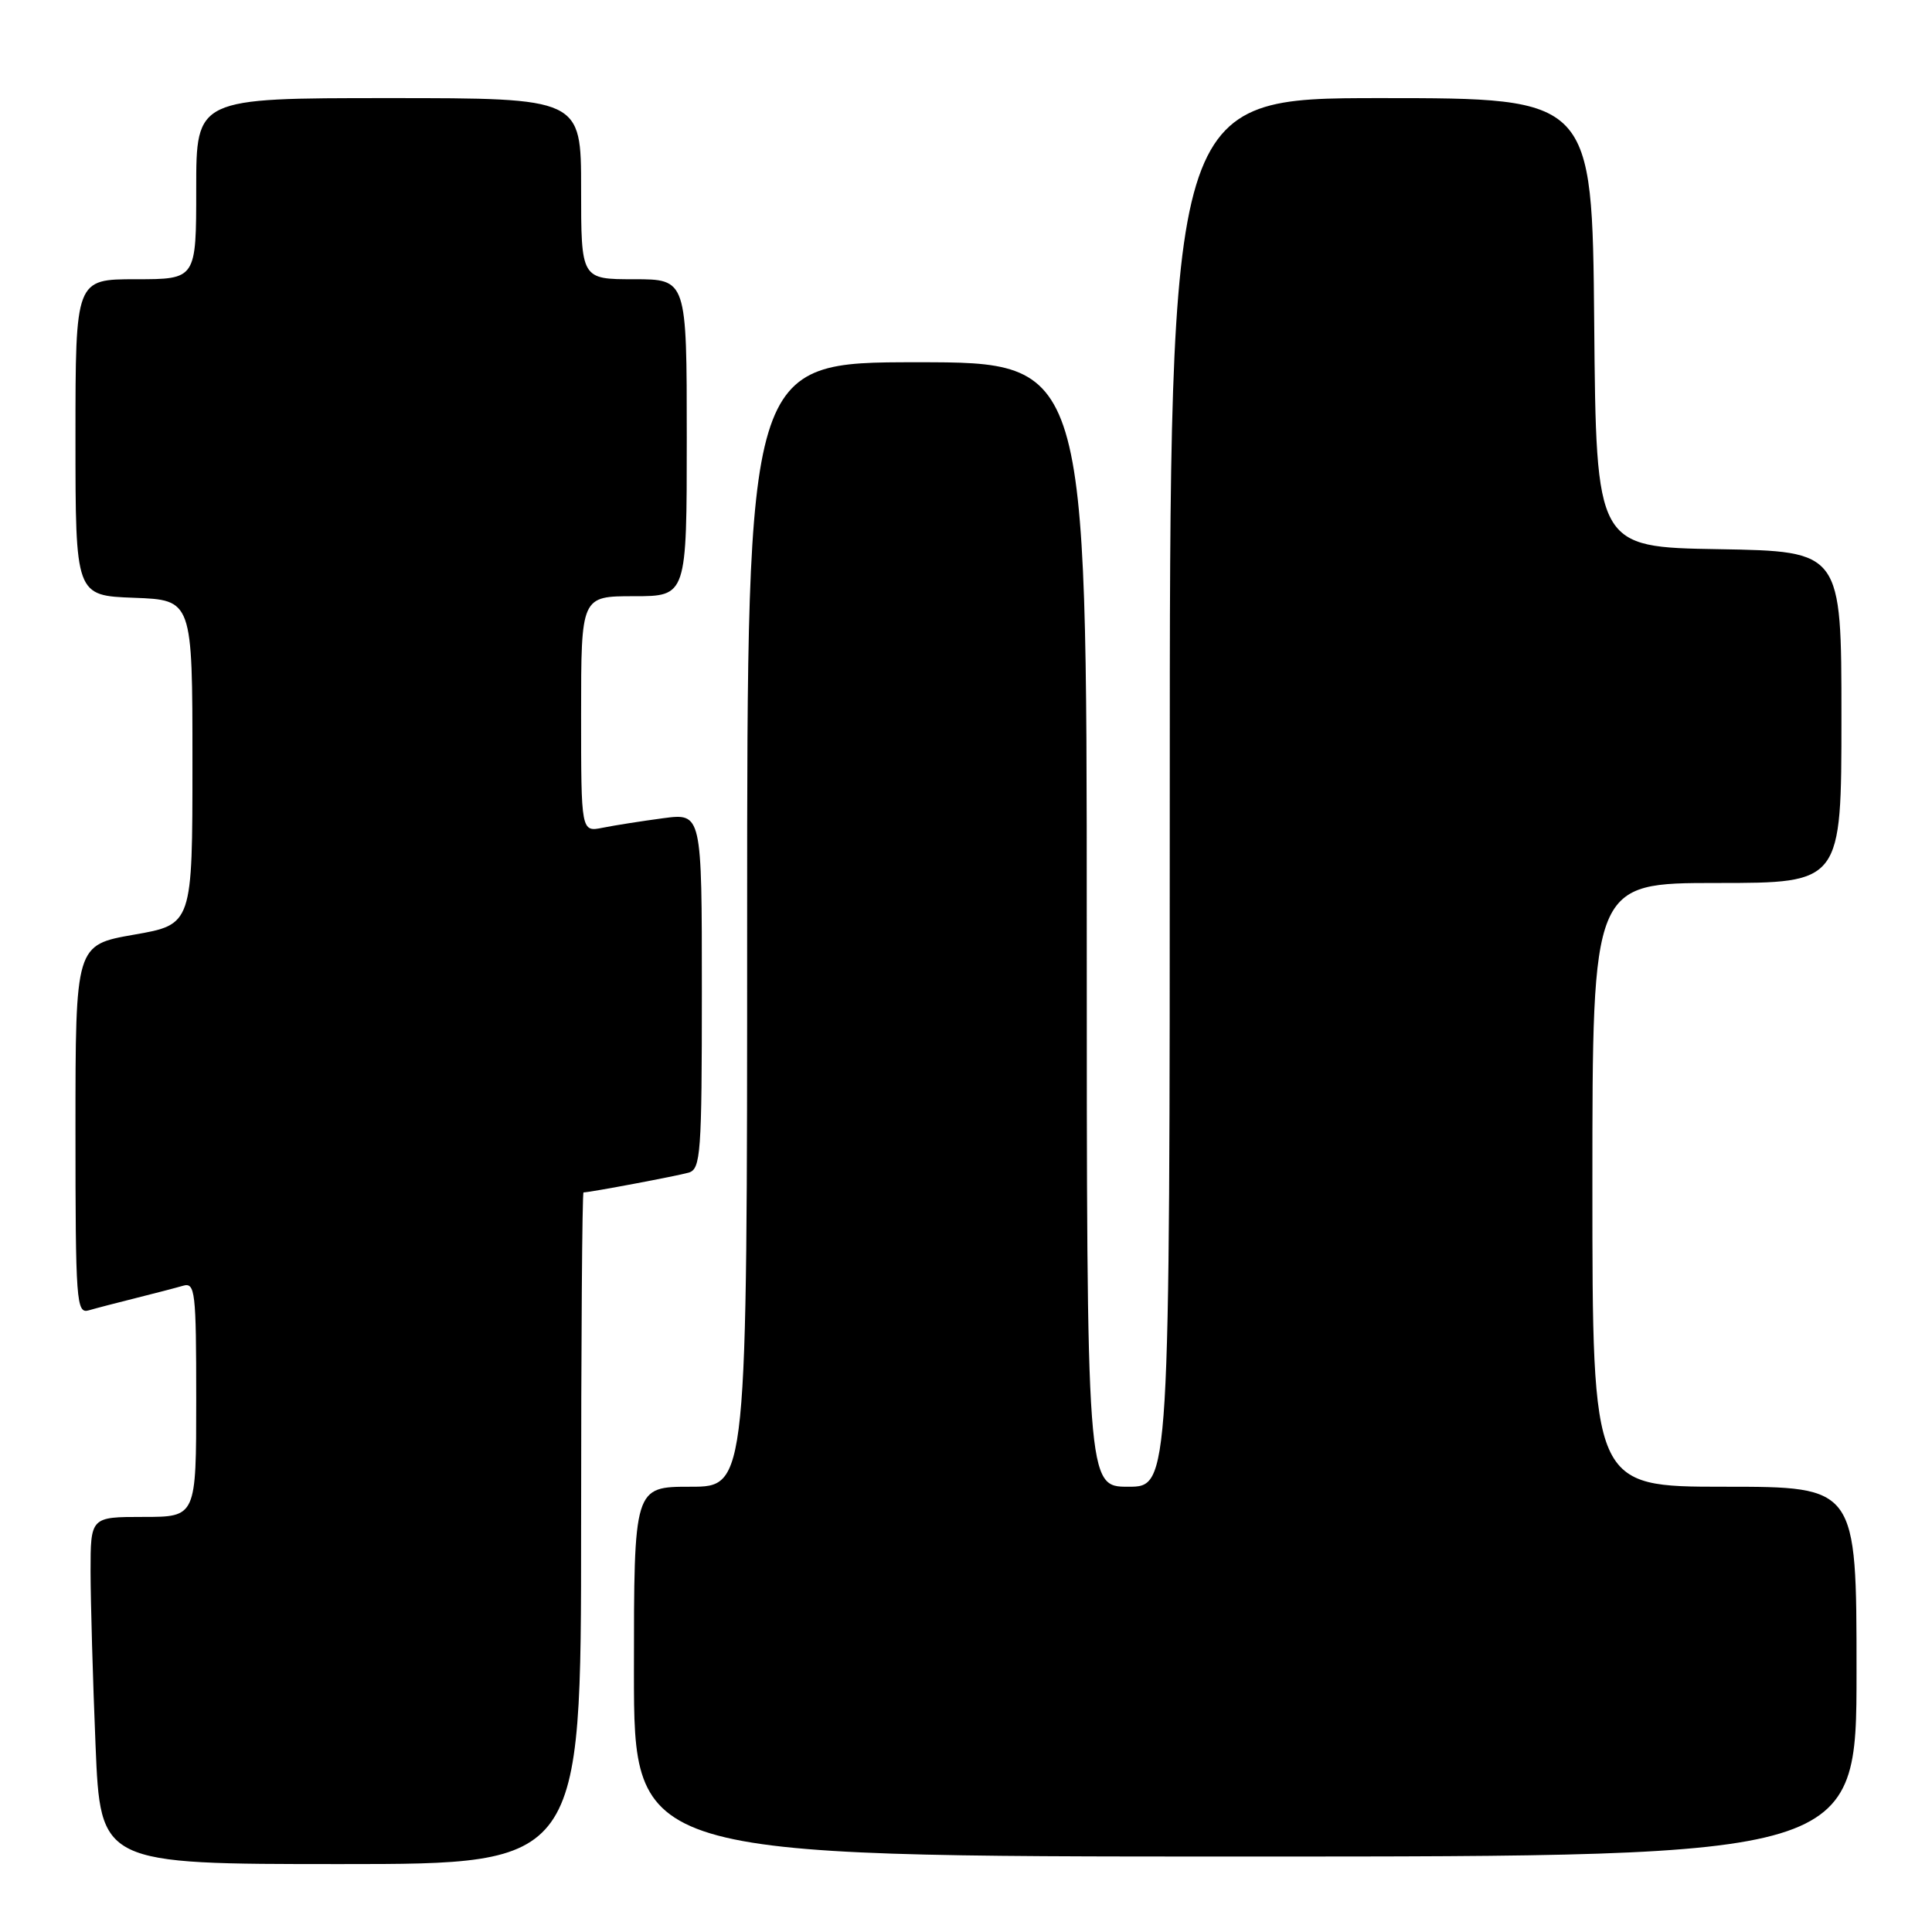<?xml version="1.0" encoding="UTF-8" standalone="no"?>
<!DOCTYPE svg PUBLIC "-//W3C//DTD SVG 1.1//EN" "http://www.w3.org/Graphics/SVG/1.1/DTD/svg11.dtd" >
<svg xmlns="http://www.w3.org/2000/svg" xmlns:xlink="http://www.w3.org/1999/xlink" version="1.1" viewBox="0 0 256 256">
 <g >
 <path fill="currentColor"
d=" M 77.00 202.50 C 77.00 178.02 77.14 158.00 77.32 158.00 C 78.16 158.00 89.72 155.82 91.25 155.38 C 92.85 154.91 93.00 152.88 93.00 131.30 C 93.00 107.74 93.00 107.74 87.86 108.42 C 85.03 108.80 81.43 109.36 79.86 109.68 C 77.00 110.25 77.00 110.25 77.00 94.62 C 77.00 79.00 77.00 79.00 84.00 79.00 C 91.00 79.00 91.00 79.00 91.00 58.00 C 91.00 37.00 91.00 37.00 84.00 37.00 C 77.00 37.00 77.00 37.00 77.00 25.00 C 77.00 13.00 77.00 13.00 51.50 13.00 C 26.00 13.00 26.00 13.00 26.00 25.00 C 26.00 37.00 26.00 37.00 18.00 37.00 C 10.00 37.00 10.00 37.00 10.00 57.96 C 10.00 78.92 10.00 78.92 17.75 79.21 C 25.50 79.50 25.50 79.50 25.50 101.00 C 25.50 122.50 25.50 122.50 17.75 123.85 C 10.00 125.21 10.00 125.21 10.00 149.67 C 10.00 172.50 10.12 174.10 11.75 173.63 C 12.71 173.35 15.52 172.62 18.00 172.00 C 20.48 171.38 23.29 170.65 24.25 170.37 C 25.86 169.90 26.00 171.08 26.00 185.43 C 26.00 201.00 26.00 201.00 19.00 201.00 C 12.00 201.00 12.00 201.00 12.00 208.25 C 12.01 212.24 12.30 222.59 12.66 231.25 C 13.31 247.00 13.31 247.00 45.16 247.00 C 77.00 247.00 77.00 247.00 77.00 202.50 Z  M 246.00 221.50 C 246.00 197.00 246.00 197.00 228.50 197.00 C 211.00 197.00 211.00 197.00 211.00 157.00 C 211.00 117.00 211.00 117.00 227.50 117.00 C 244.00 117.00 244.00 117.00 244.00 95.02 C 244.00 73.05 244.00 73.05 227.75 72.77 C 211.50 72.50 211.50 72.50 211.24 42.75 C 210.97 13.00 210.97 13.00 182.99 13.00 C 155.00 13.00 155.00 13.00 155.00 105.00 C 155.00 197.00 155.00 197.00 149.50 197.00 C 144.00 197.00 144.00 197.00 144.00 122.50 C 144.00 48.00 144.00 48.00 121.50 48.00 C 99.00 48.00 99.00 48.00 99.00 122.50 C 99.00 197.00 99.00 197.00 91.50 197.00 C 84.00 197.00 84.00 197.00 84.00 221.50 C 84.00 246.00 84.00 246.00 165.00 246.00 C 246.00 246.00 246.00 246.00 246.00 221.50 Z "/>
</g>
</svg>